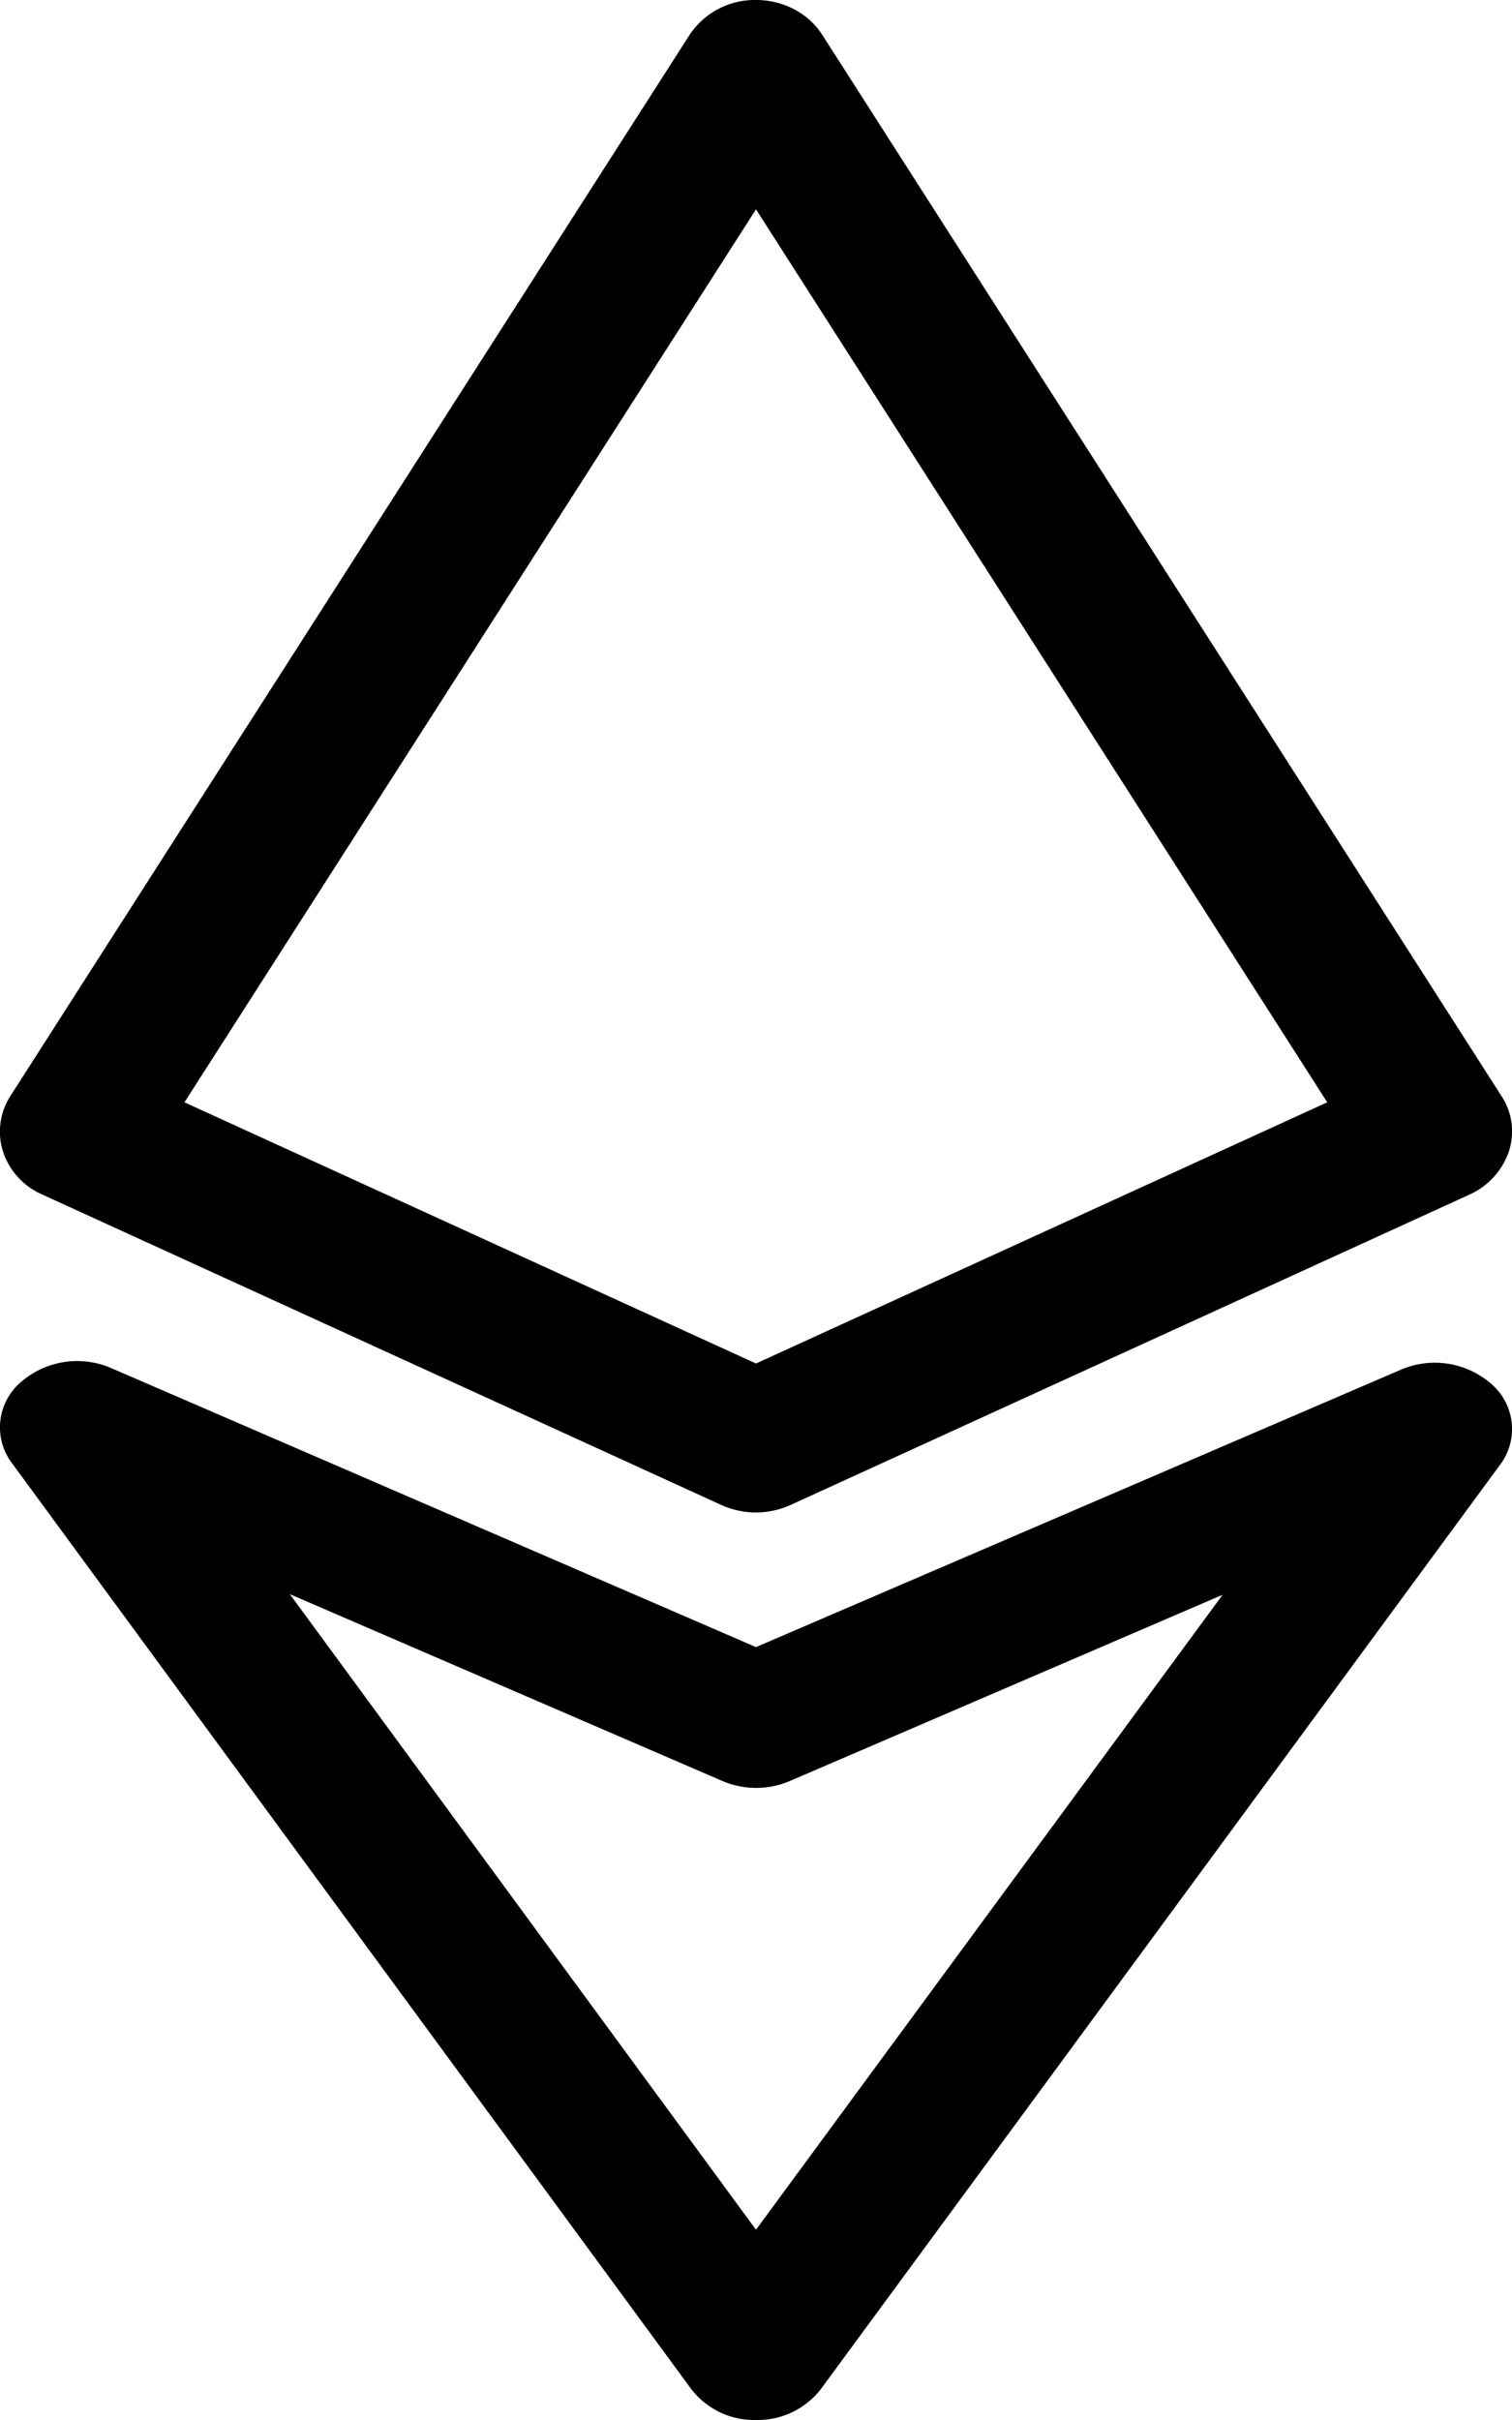 <svg width="10" height="16" xmlns="http://www.w3.org/2000/svg"><g><path d="M5 10a.565.565 0 01-.228-.049L.28 7.898a.471.471 0 01-.26-.284.435.435 0 01.049-.368L4.561.23A.518.518 0 015 0c.182 0 .347.088.438.23L9.93 7.246c.073.11.089.245.049.368a.485.485 0 01-.26.284L5.227 9.951A.565.565 0 015 10zM1.22 7.288L5 9.015l3.778-1.727L5 1.384 1.22 7.288z"/><path d="M5 16a.525.525 0 01-.428-.204L.08 9.675a.393.393 0 01.05-.53.568.568 0 01.605-.1L5 10.89l4.265-1.834a.568.568 0 01.605.1.393.393 0 01.05.53l-4.492 6.111A.529.529 0 015 16zm-3.083-5.46L5 14.742l3.086-4.198-2.859 1.23a.569.569 0 01-.452 0L1.917 10.54z"/></g></svg>